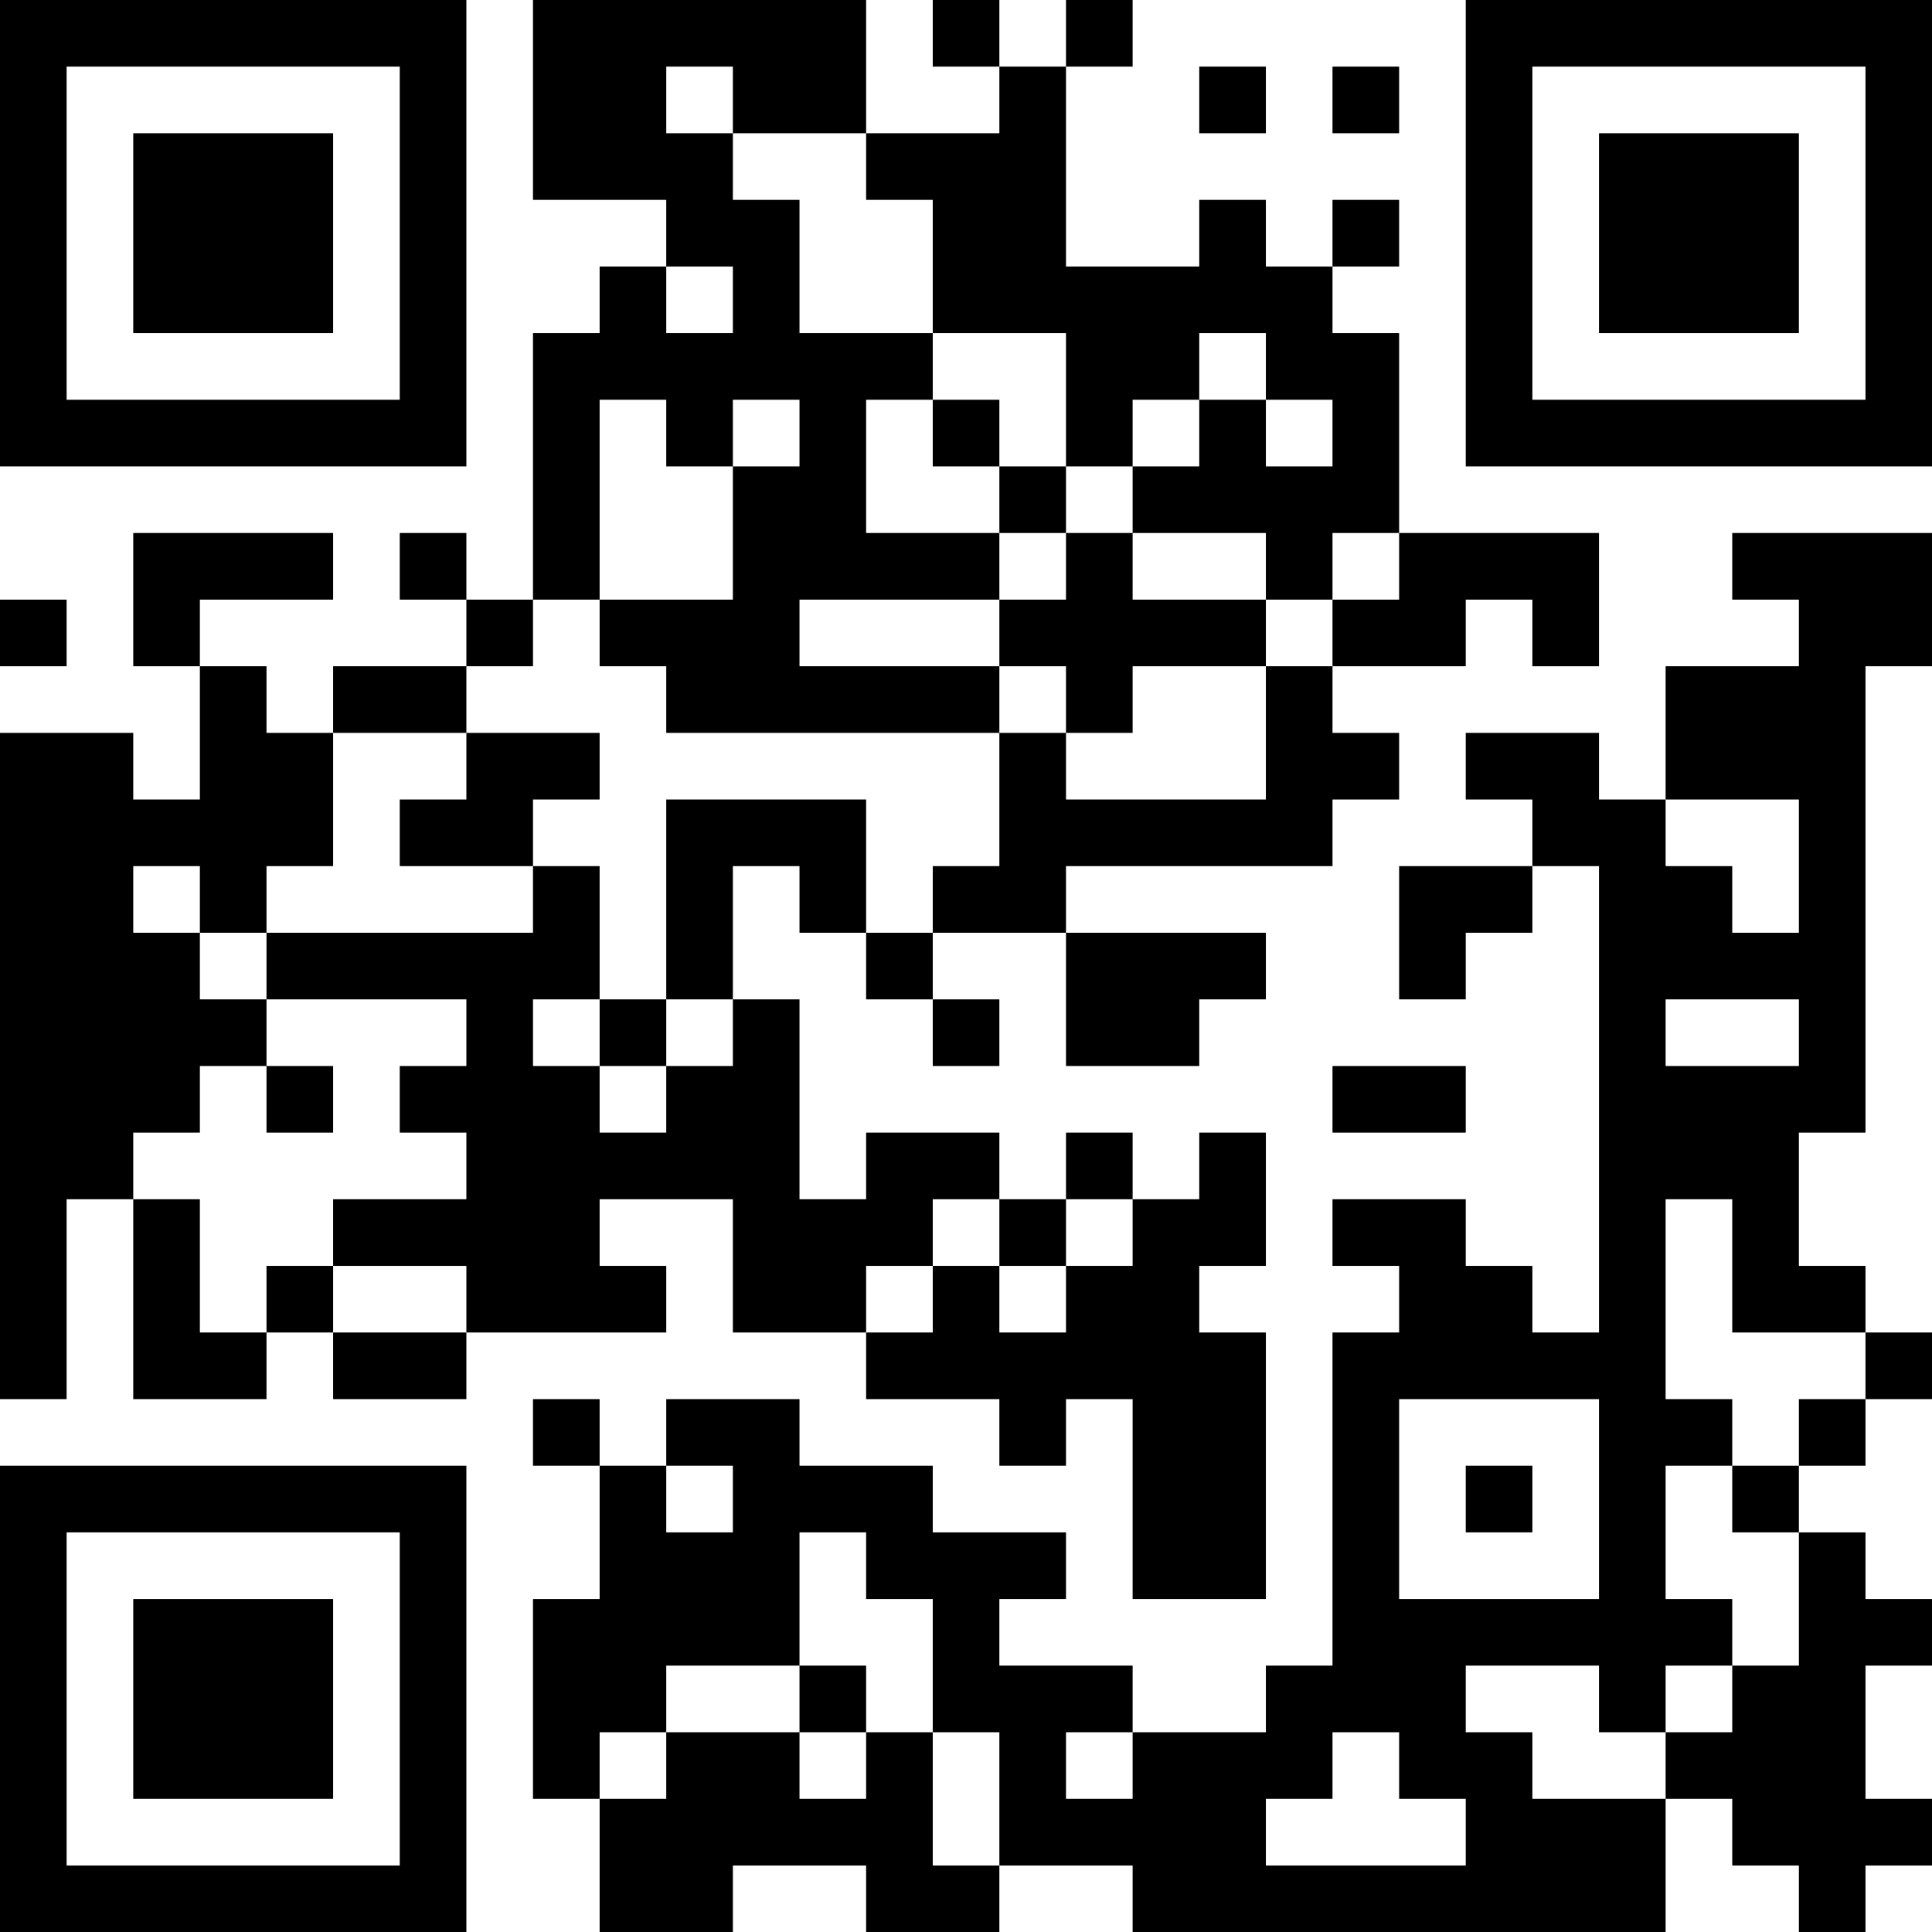 <?xml version="1.0" encoding="UTF-8"?>
<svg xmlns="http://www.w3.org/2000/svg" version="1.1" width="200" height="200" viewBox="0 0 200 200"><rect x="0" y="0" width="200" height="200" fill="#ffffff"/><g transform="scale(6.897)"><g transform="translate(0,0)"><path fill-rule="evenodd" d="M8 0L8 3L10 3L10 4L9 4L9 5L8 5L8 9L7 9L7 8L6 8L6 9L7 9L7 10L5 10L5 11L4 11L4 10L3 10L3 9L5 9L5 8L2 8L2 10L3 10L3 12L2 12L2 11L0 11L0 21L1 21L1 18L2 18L2 21L4 21L4 20L5 20L5 21L7 21L7 20L10 20L10 19L9 19L9 18L11 18L11 20L13 20L13 21L15 21L15 22L16 22L16 21L17 21L17 24L19 24L19 20L18 20L18 19L19 19L19 17L18 17L18 18L17 18L17 17L16 17L16 18L15 18L15 17L13 17L13 18L12 18L12 15L11 15L11 13L12 13L12 14L13 14L13 15L14 15L14 16L15 16L15 15L14 15L14 14L16 14L16 16L18 16L18 15L19 15L19 14L16 14L16 13L20 13L20 12L21 12L21 11L20 11L20 10L22 10L22 9L23 9L23 10L24 10L24 8L21 8L21 5L20 5L20 4L21 4L21 3L20 3L20 4L19 4L19 3L18 3L18 4L16 4L16 1L17 1L17 0L16 0L16 1L15 1L15 0L14 0L14 1L15 1L15 2L13 2L13 0ZM10 1L10 2L11 2L11 3L12 3L12 5L14 5L14 6L13 6L13 8L15 8L15 9L12 9L12 10L15 10L15 11L10 11L10 10L9 10L9 9L11 9L11 7L12 7L12 6L11 6L11 7L10 7L10 6L9 6L9 9L8 9L8 10L7 10L7 11L5 11L5 13L4 13L4 14L3 14L3 13L2 13L2 14L3 14L3 15L4 15L4 16L3 16L3 17L2 17L2 18L3 18L3 20L4 20L4 19L5 19L5 20L7 20L7 19L5 19L5 18L7 18L7 17L6 17L6 16L7 16L7 15L4 15L4 14L8 14L8 13L9 13L9 15L8 15L8 16L9 16L9 17L10 17L10 16L11 16L11 15L10 15L10 12L13 12L13 14L14 14L14 13L15 13L15 11L16 11L16 12L19 12L19 10L20 10L20 9L21 9L21 8L20 8L20 9L19 9L19 8L17 8L17 7L18 7L18 6L19 6L19 7L20 7L20 6L19 6L19 5L18 5L18 6L17 6L17 7L16 7L16 5L14 5L14 3L13 3L13 2L11 2L11 1ZM18 1L18 2L19 2L19 1ZM20 1L20 2L21 2L21 1ZM10 4L10 5L11 5L11 4ZM14 6L14 7L15 7L15 8L16 8L16 9L15 9L15 10L16 10L16 11L17 11L17 10L19 10L19 9L17 9L17 8L16 8L16 7L15 7L15 6ZM26 8L26 9L27 9L27 10L25 10L25 12L24 12L24 11L22 11L22 12L23 12L23 13L21 13L21 15L22 15L22 14L23 14L23 13L24 13L24 20L23 20L23 19L22 19L22 18L20 18L20 19L21 19L21 20L20 20L20 25L19 25L19 26L17 26L17 25L15 25L15 24L16 24L16 23L14 23L14 22L12 22L12 21L10 21L10 22L9 22L9 21L8 21L8 22L9 22L9 24L8 24L8 27L9 27L9 29L11 29L11 28L13 28L13 29L15 29L15 28L17 28L17 29L25 29L25 27L26 27L26 28L27 28L27 29L28 29L28 28L29 28L29 27L28 27L28 25L29 25L29 24L28 24L28 23L27 23L27 22L28 22L28 21L29 21L29 20L28 20L28 19L27 19L27 17L28 17L28 10L29 10L29 8ZM0 9L0 10L1 10L1 9ZM7 11L7 12L6 12L6 13L8 13L8 12L9 12L9 11ZM25 12L25 13L26 13L26 14L27 14L27 12ZM9 15L9 16L10 16L10 15ZM25 15L25 16L27 16L27 15ZM4 16L4 17L5 17L5 16ZM20 16L20 17L22 17L22 16ZM14 18L14 19L13 19L13 20L14 20L14 19L15 19L15 20L16 20L16 19L17 19L17 18L16 18L16 19L15 19L15 18ZM25 18L25 21L26 21L26 22L25 22L25 24L26 24L26 25L25 25L25 26L24 26L24 25L22 25L22 26L23 26L23 27L25 27L25 26L26 26L26 25L27 25L27 23L26 23L26 22L27 22L27 21L28 21L28 20L26 20L26 18ZM21 21L21 24L24 24L24 21ZM10 22L10 23L11 23L11 22ZM22 22L22 23L23 23L23 22ZM12 23L12 25L10 25L10 26L9 26L9 27L10 27L10 26L12 26L12 27L13 27L13 26L14 26L14 28L15 28L15 26L14 26L14 24L13 24L13 23ZM12 25L12 26L13 26L13 25ZM16 26L16 27L17 27L17 26ZM20 26L20 27L19 27L19 28L22 28L22 27L21 27L21 26ZM0 0L0 7L7 7L7 0ZM1 1L1 6L6 6L6 1ZM2 2L2 5L5 5L5 2ZM22 0L22 7L29 7L29 0ZM23 1L23 6L28 6L28 1ZM24 2L24 5L27 5L27 2ZM0 22L0 29L7 29L7 22ZM1 23L1 28L6 28L6 23ZM2 24L2 27L5 27L5 24Z" fill="#000000"/></g></g></svg>
